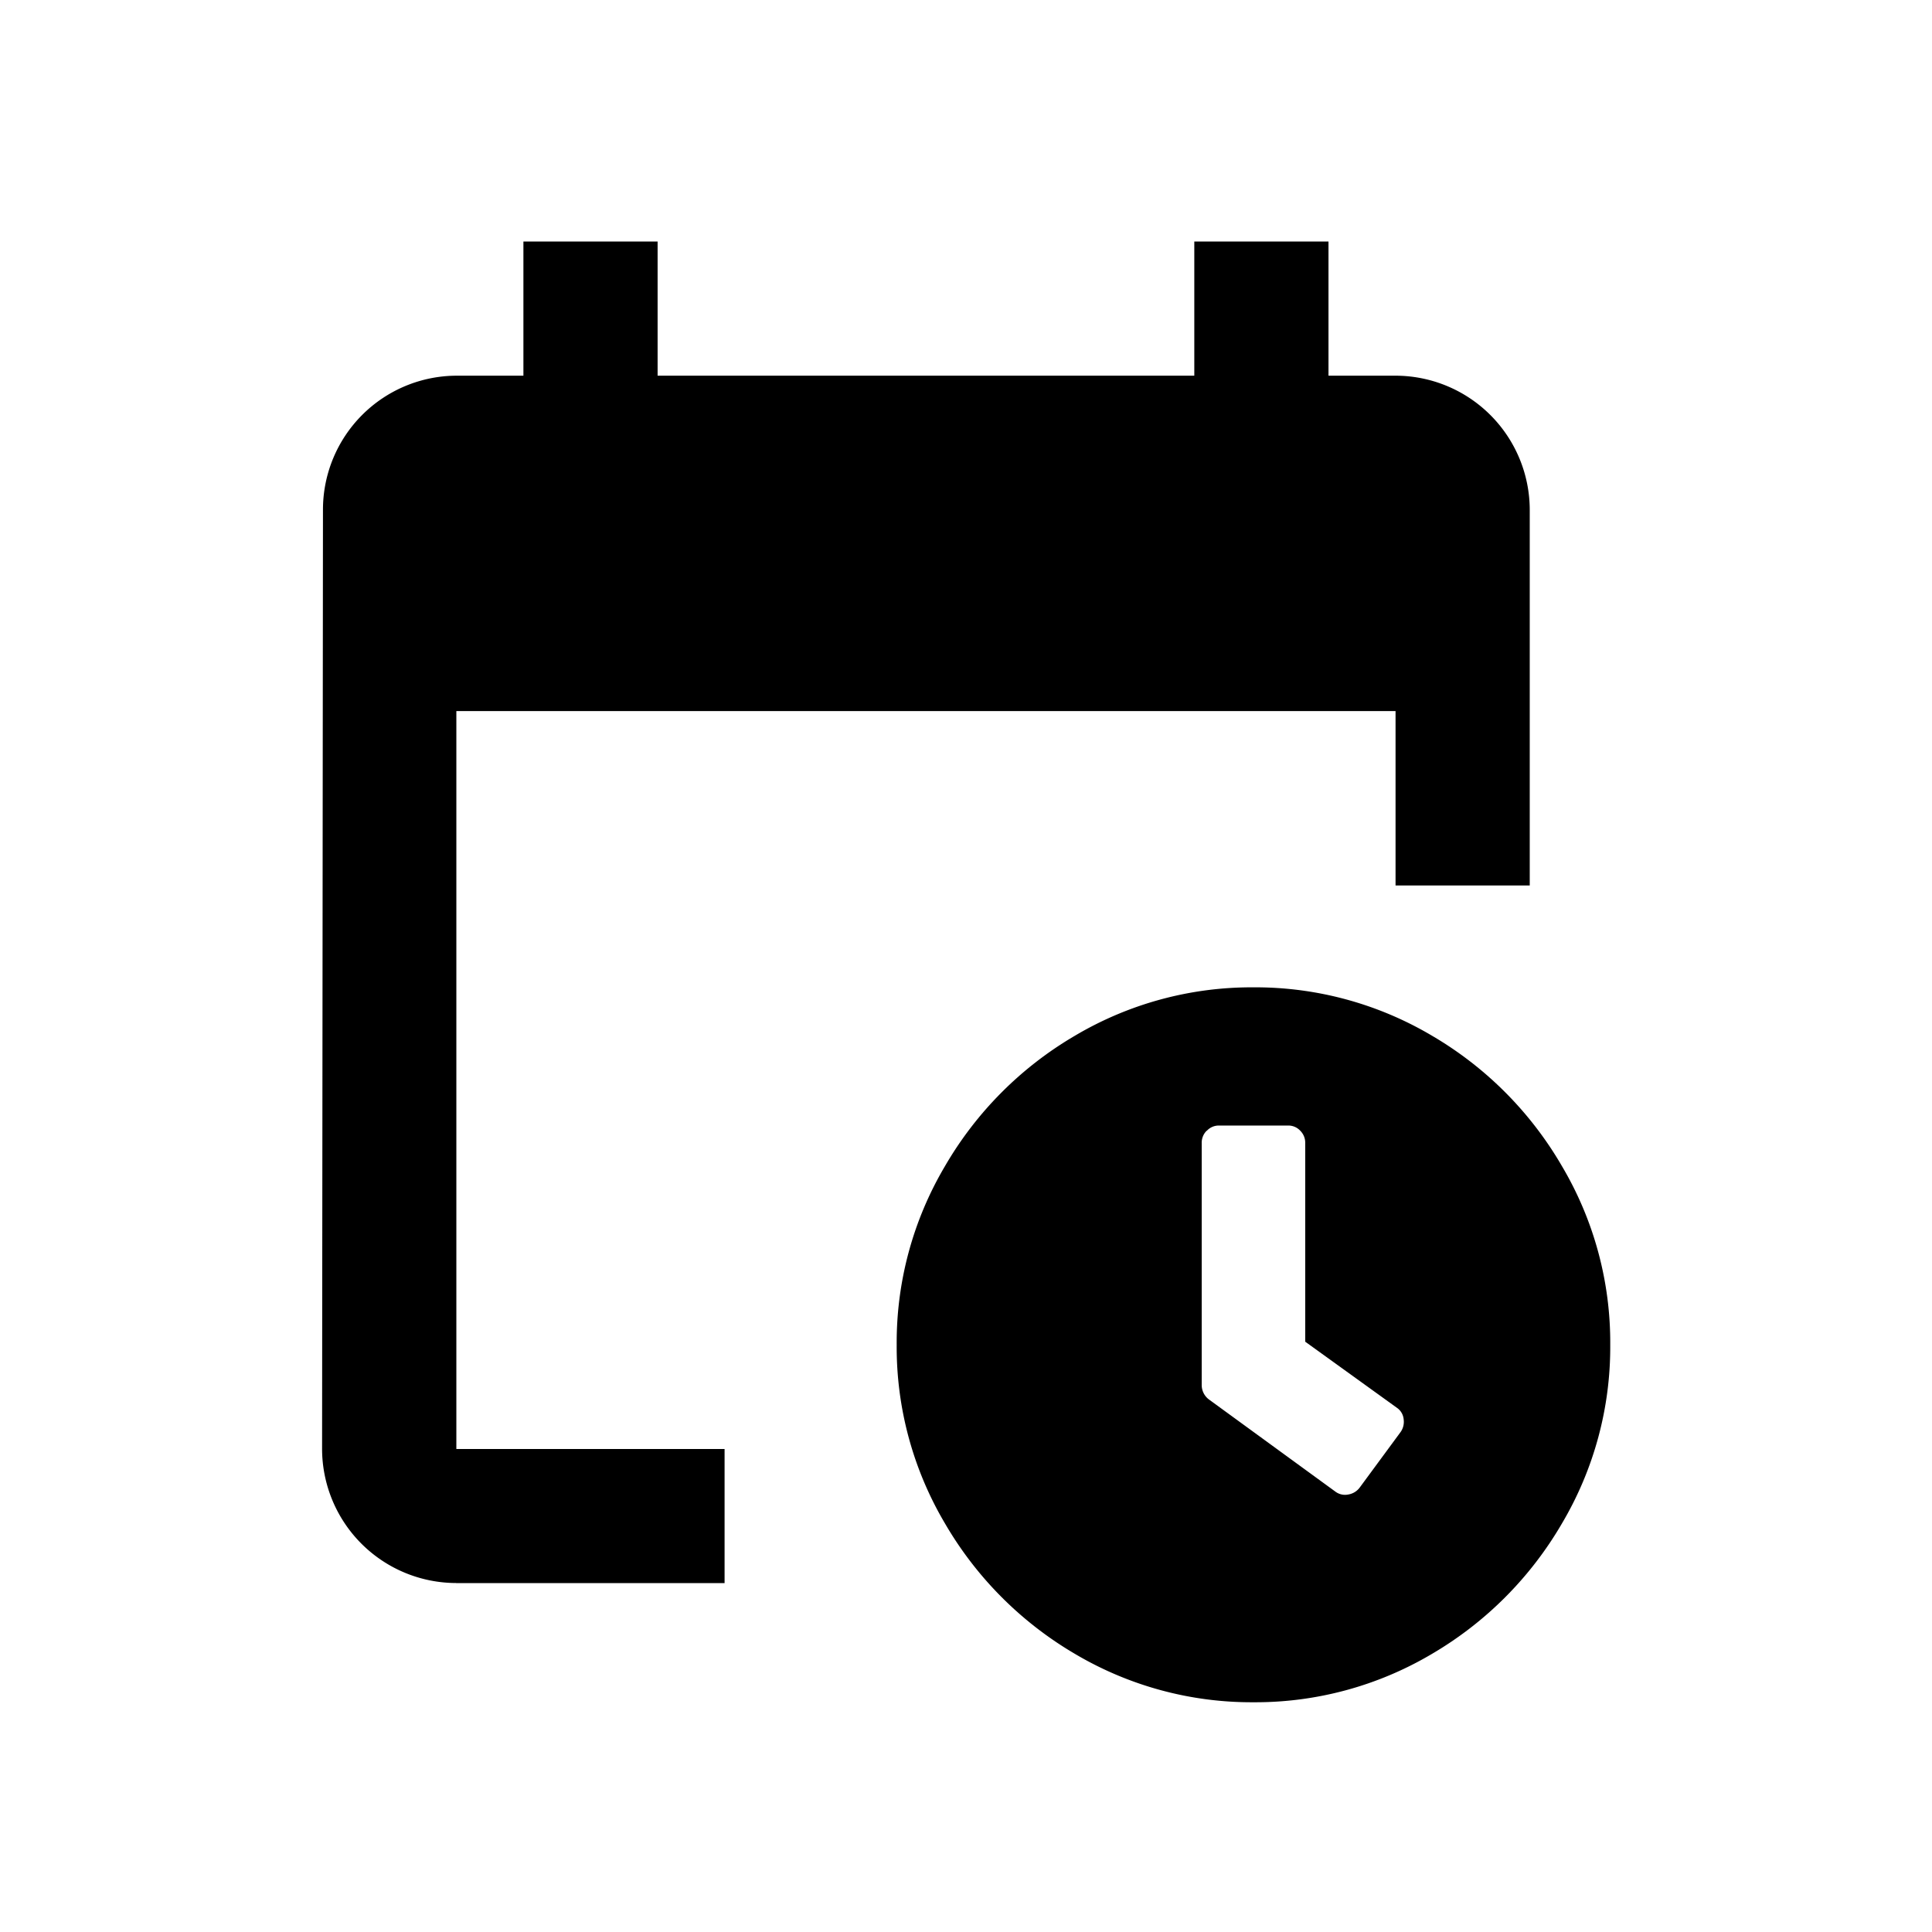 <svg xmlns="http://www.w3.org/2000/svg" width="24" height="24" viewBox="0 0 24 24"><rect fill="none" width="24" height="24"/><path d="M-5966.646-7088.454a4.5,4.5,0,0,1-1.616-1.621,4.3,4.3,0,0,1-.6-2.22,4.3,4.3,0,0,1,.6-2.219,4.484,4.484,0,0,1,1.616-1.621,4.3,4.3,0,0,1,2.217-.6,4.3,4.3,0,0,1,2.215.6,4.484,4.484,0,0,1,1.616,1.621,4.3,4.3,0,0,1,.6,2.219,4.3,4.3,0,0,1-.6,2.22,4.5,4.5,0,0,1-1.616,1.621,4.3,4.3,0,0,1-2.215.6A4.3,4.3,0,0,1-5966.646-7088.454Zm1.635-6.5a.209.209,0,0,0-.062.151v3.009a.224.224,0,0,0,.089.178l1.571,1.145a.2.2,0,0,0,.162.036.221.221,0,0,0,.143-.089l.5-.679a.22.22,0,0,0,.044-.163.194.194,0,0,0-.08-.143l-1.143-.824v-2.47a.209.209,0,0,0-.062-.151.2.2,0,0,0-.152-.064h-.857A.2.2,0,0,0-5965.01-7094.952Zm-9.323,5.619A1.669,1.669,0,0,1-5976-7091l.011-11.667a1.664,1.664,0,0,1,1.657-1.666h.833V-7106h1.667v1.667h6.667V-7106h1.667v1.667h.833a1.669,1.669,0,0,1,1.667,1.666V-7098h-1.667v-2.167h-11.667V-7091H-5971v1.666h-3.333Z" transform="translate(5980.001 7109)"/></svg>